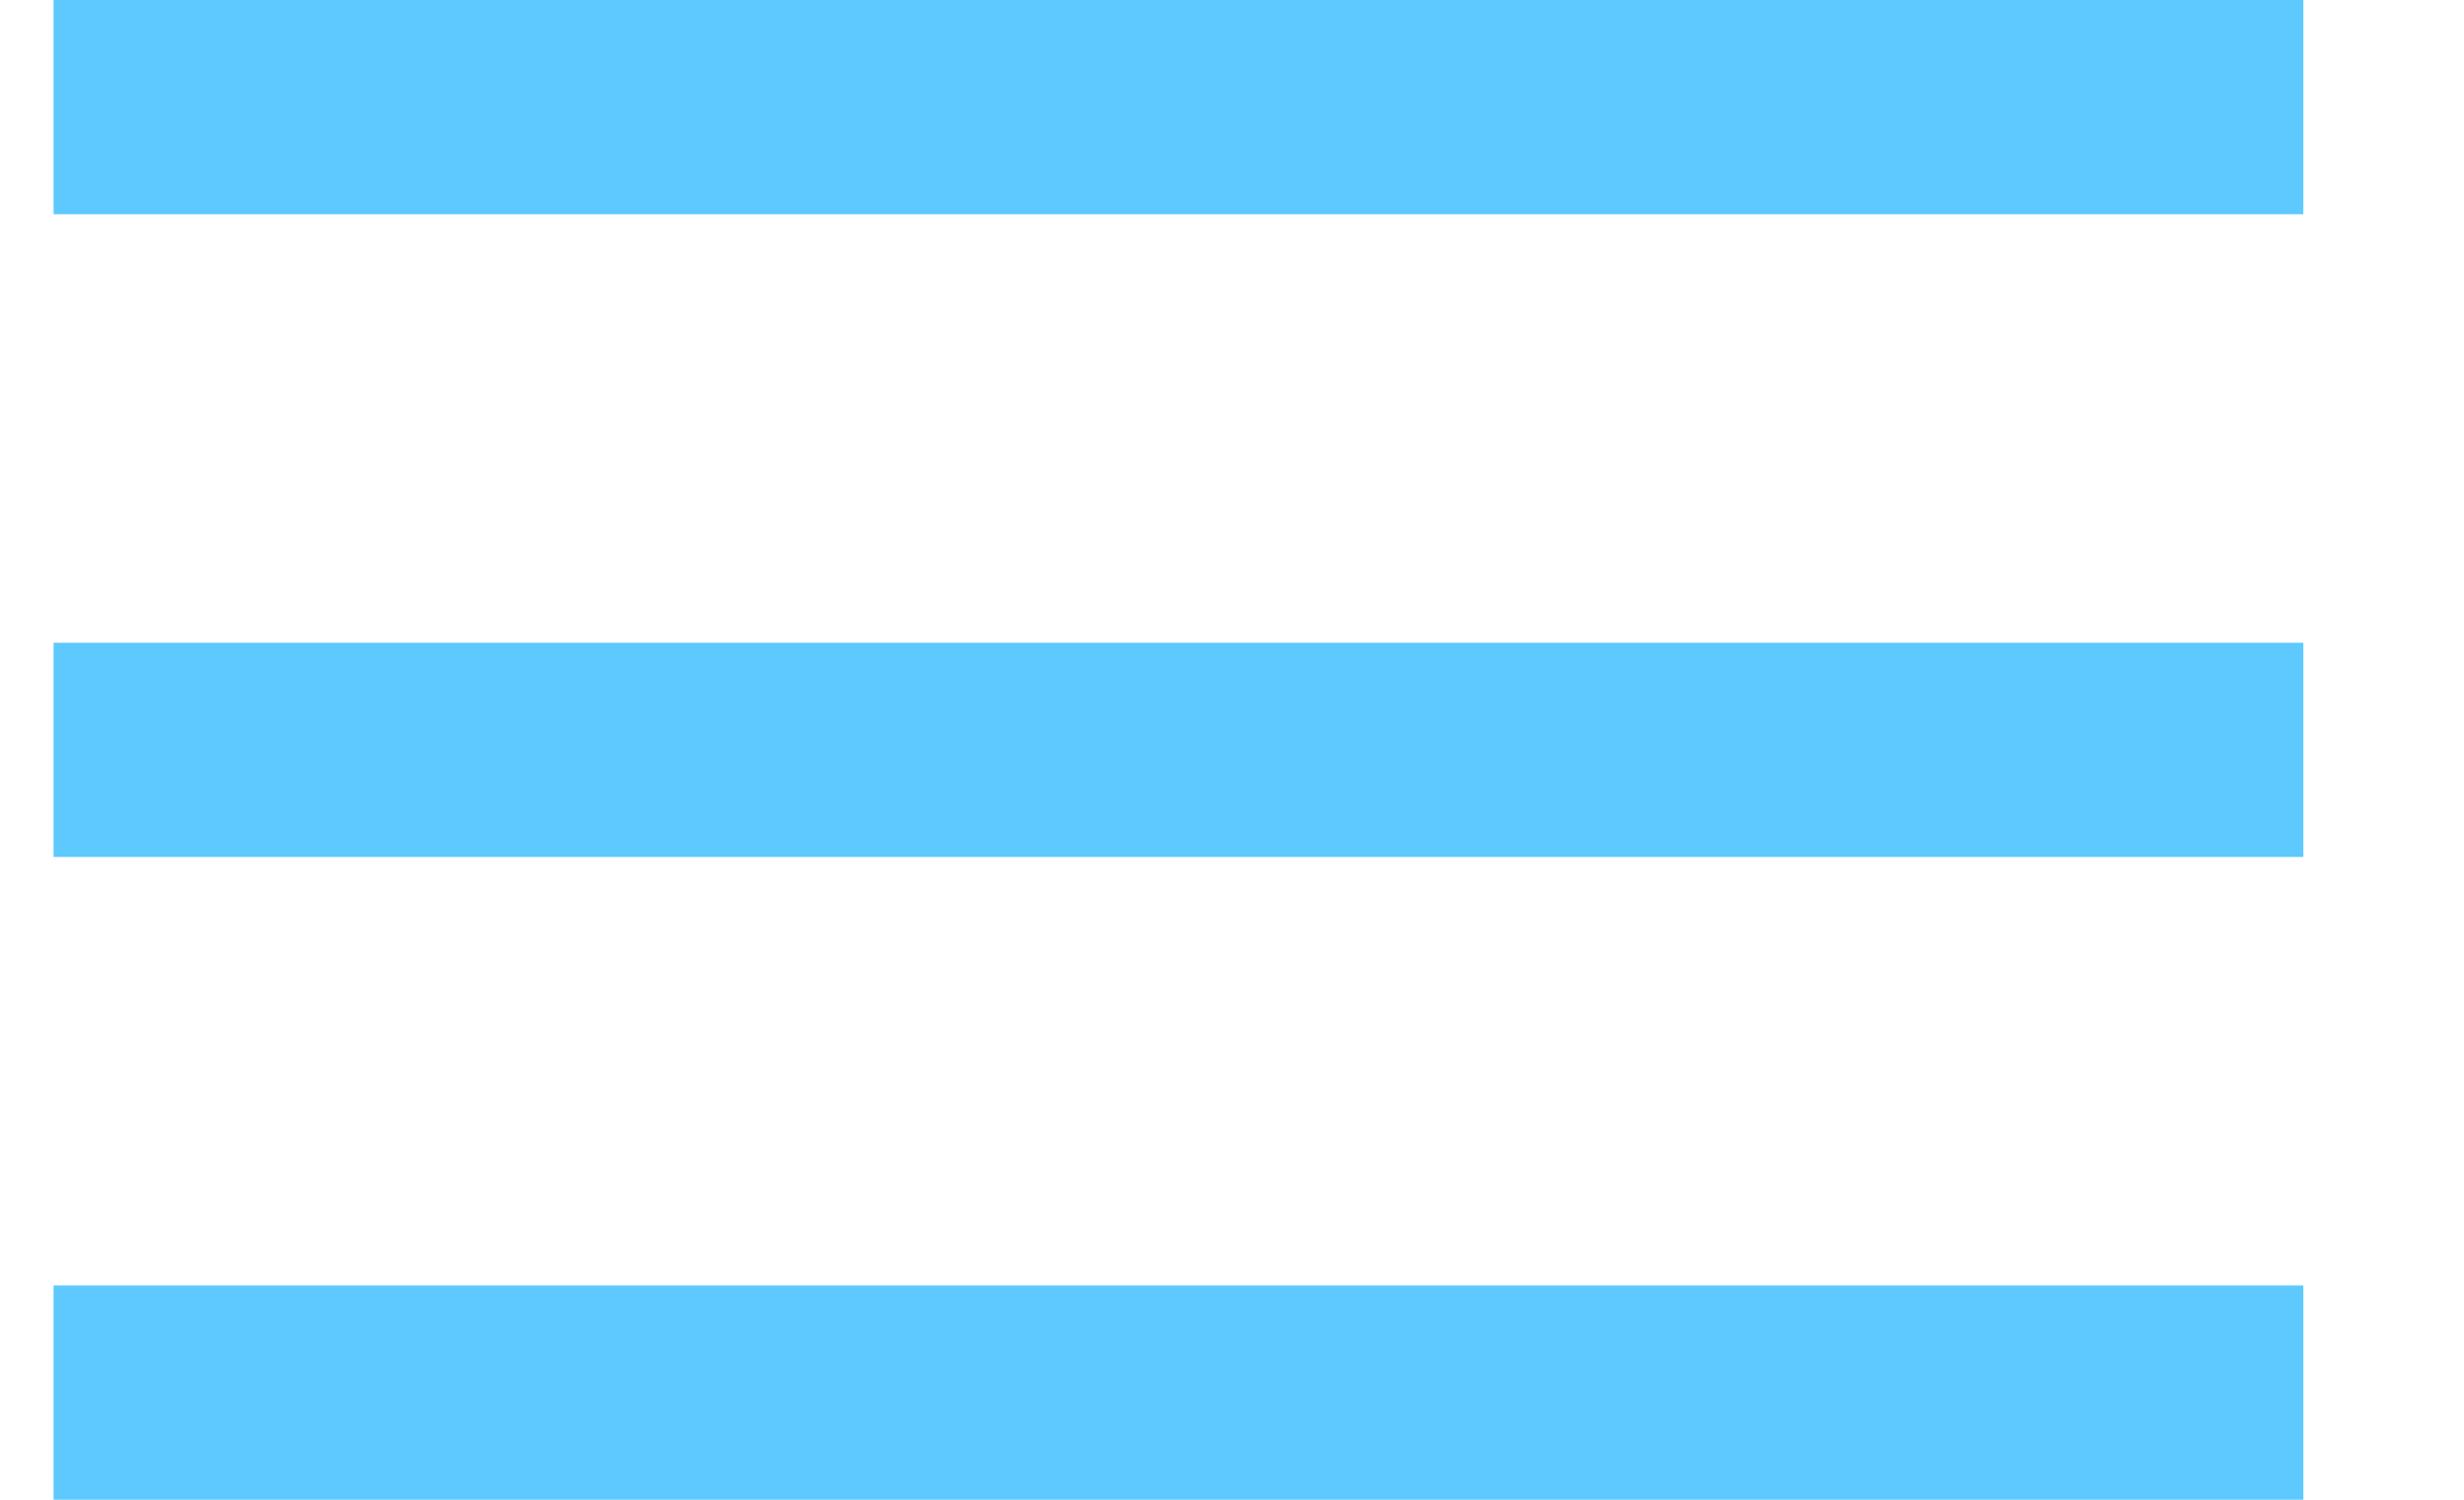 <?xml version="1.0" encoding="UTF-8" standalone="no"?>
<svg width="23px" height="14px" viewBox="0 0 23 14" version="1.1" xmlns="http://www.w3.org/2000/svg" xmlns:xlink="http://www.w3.org/1999/xlink" xmlns:sketch="http://www.bohemiancoding.com/sketch/ns">
    <!-- Generator: Sketch 3.0.4 (8053) - http://www.bohemiancoding.com/sketch -->
    <title>Line</title>
    <desc>Created with Sketch.</desc>
    <defs></defs>
    <g id="Page-1" stroke="none" stroke-width="1" fill="none" fill-rule="evenodd" sketch:type="MSPage">
        <g id="Main-Component-Parameters" sketch:type="MSArtboardGroup" transform="translate(-33, -133)" fill="#5EC9FF">
            <g id="Menu-Button" sketch:type="MSLayerGroup" transform="translate(14, 115)">
                <path d="M20.5,20 L39.5,20 L40.5,20 L40.5,18 L39.5,18 L20.5,18 L19.5,18 L19.5,20 L20.5,20 L20.5,20 Z M20.5,26 L39.5,26 L40.5,26 L40.5,24 L39.5,24 L20.5,24 L19.5,24 L19.5,26 L20.5,26 M20.5,32 L39.5,32 L40.5,32 L40.5,30 L39.5,30 L20.5,30 L19.5,30 L19.5,32 L20.5,32" id="Line" sketch:type="MSShapeGroup"></path>
            </g>
        </g>
    </g>
</svg>